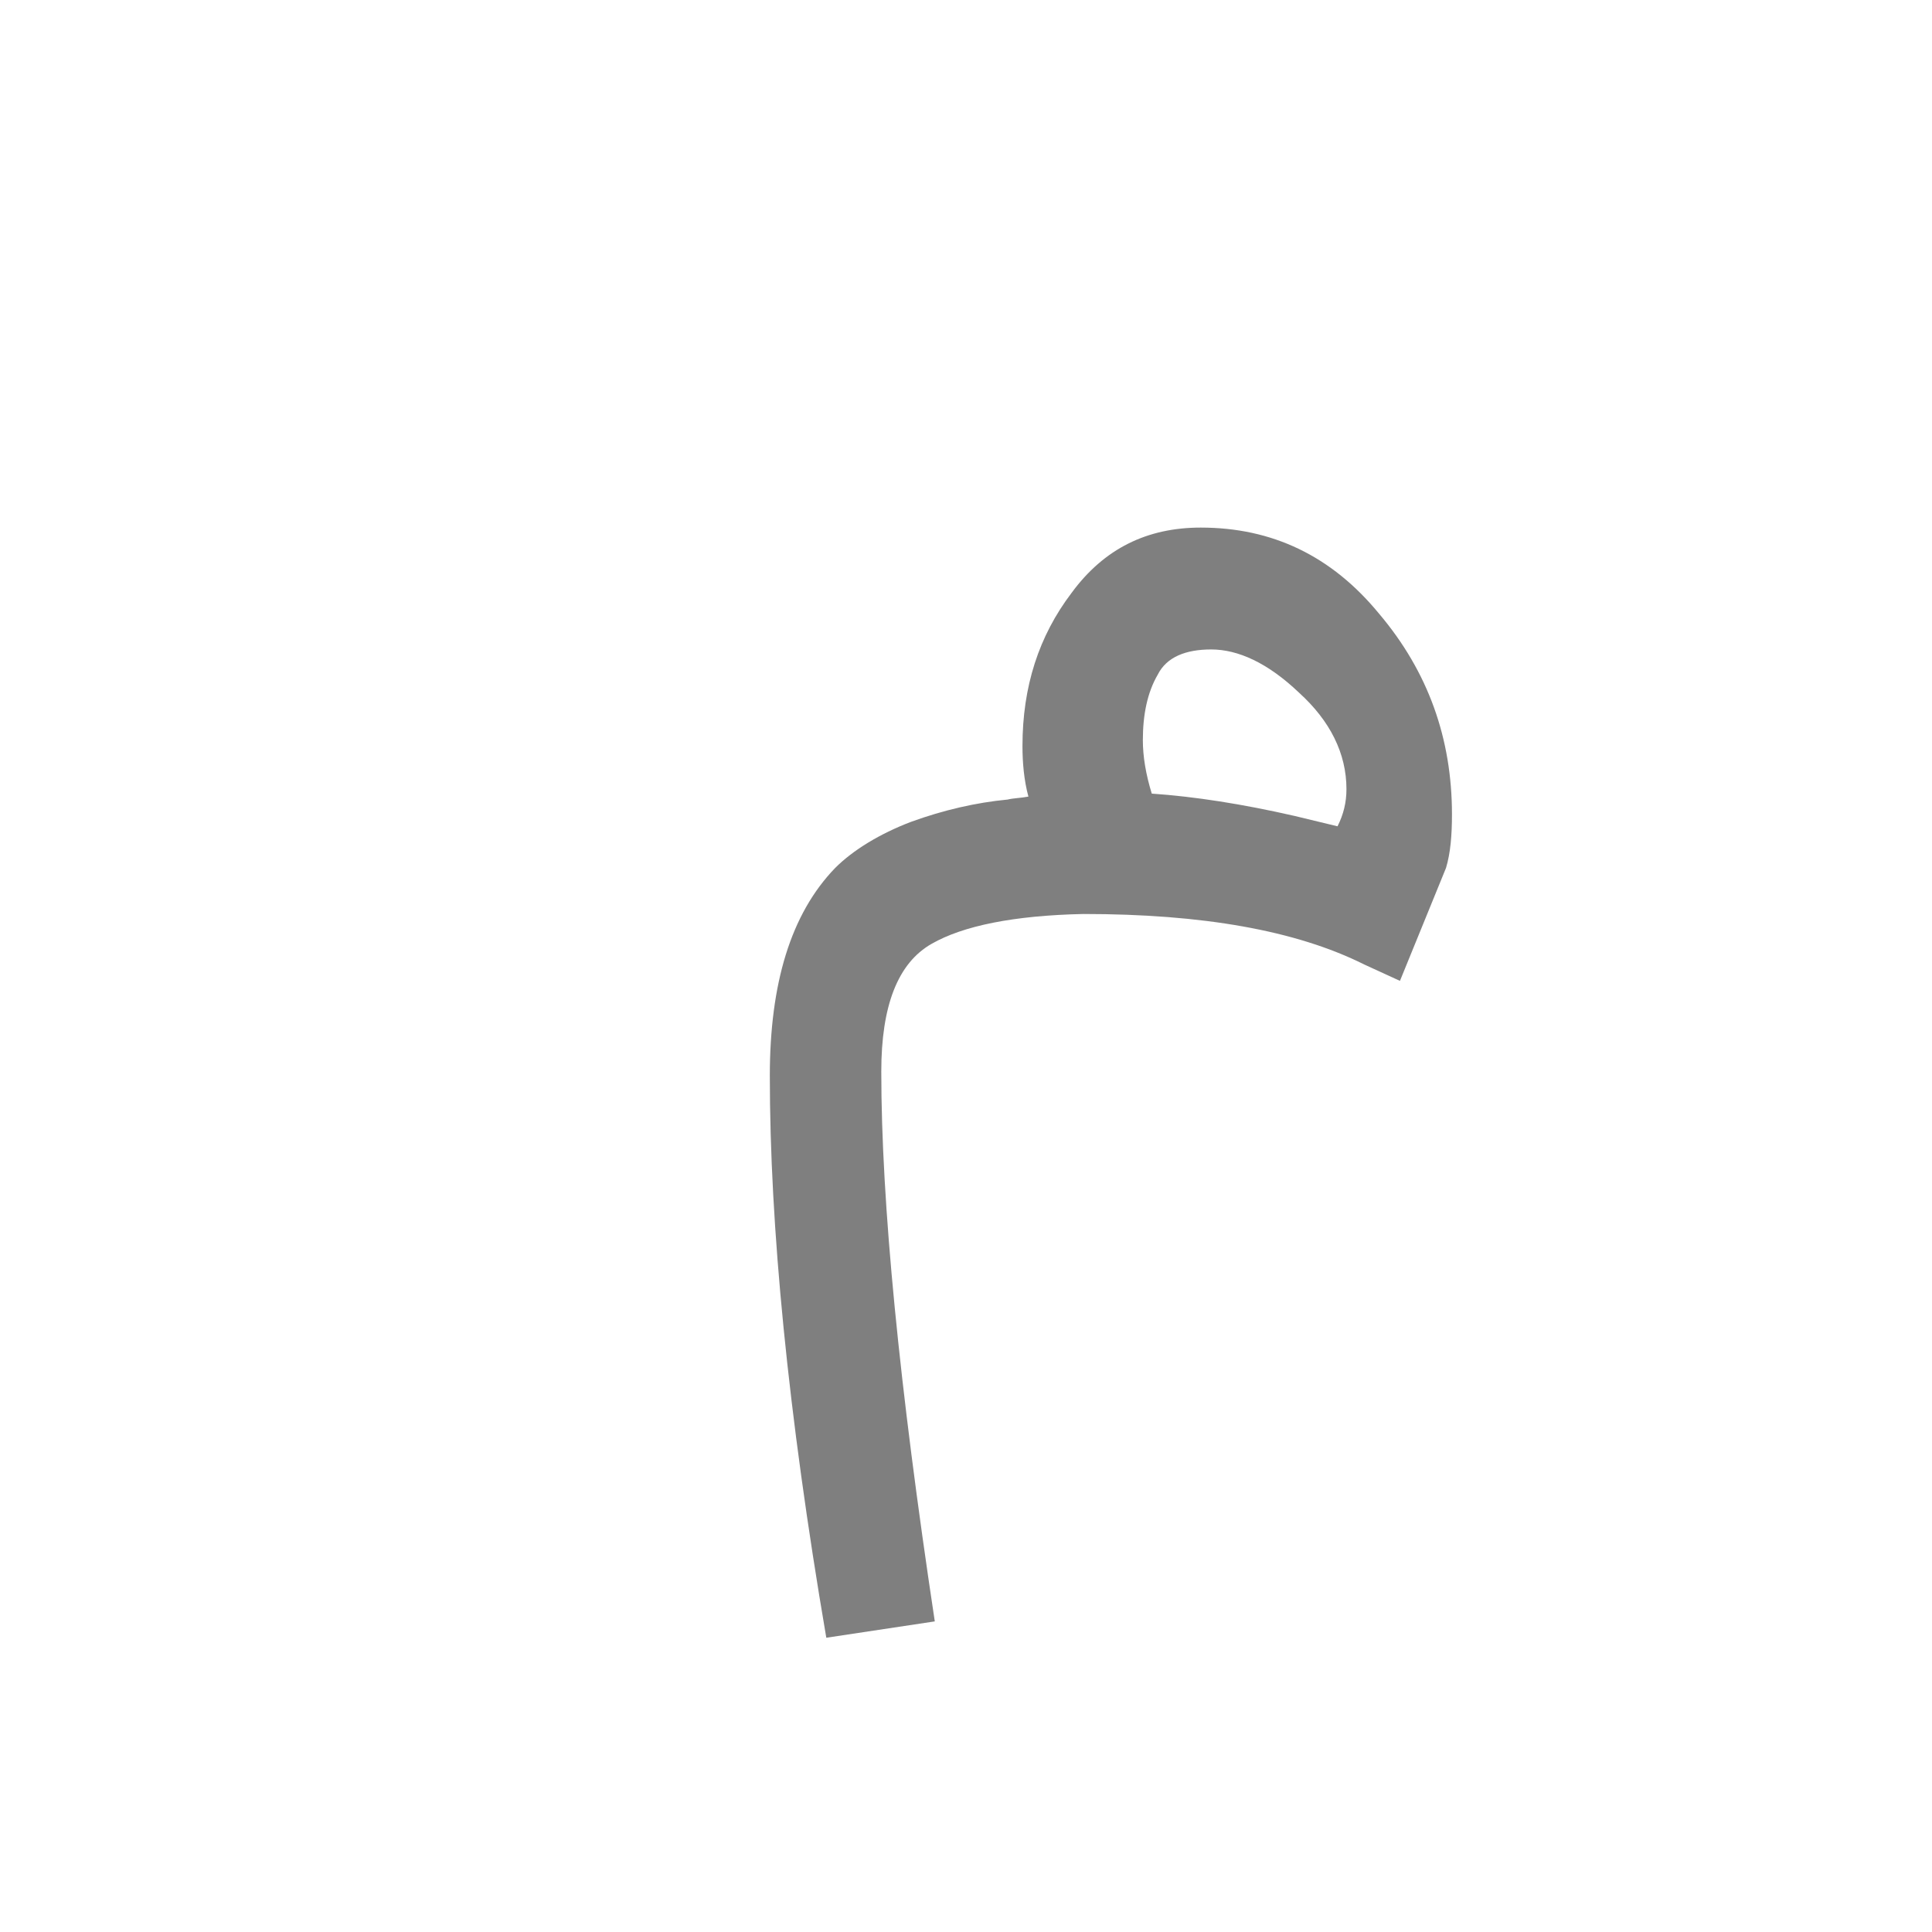 <?xml version="1.0" encoding="UTF-8"?>
<!DOCTYPE svg PUBLIC "-//W3C//DTD SVG 1.0//EN" "http://www.w3.org/TR/2001/REC-SVG-20010904/DTD/svg10.dtd">
<!-- Creator: CorelDRAW -->
<svg xmlns="http://www.w3.org/2000/svg" xml:space="preserve" width="1300px" height="1300px" version="1.0" style="shape-rendering:geometricPrecision; text-rendering:geometricPrecision; image-rendering:optimizeQuality; fill-rule:evenodd; clip-rule:evenodd"
viewBox="0 0 1300 1056"
 xmlns:xlink="http://www.w3.org/1999/xlink">
 <defs>
  <style type="text/css">
   <![CDATA[
    .fil0 {fill:black;fill-opacity:0.502}
   ]]>
  </style>
 </defs>
 <g id="_100:master">
  <g id="Regular-g.mim.isol.svg">
   <g>
    <path class="fil0" d="M518 602c0,100 12,226 38,378l73 -11c-24,-159 -36,-282 -36,-370 0,-44 11,-73 34,-86 21,-12 55,-19 102,-20 80,0 143,11 189,34l24 11 31 -76c3,-10 4,-22 4,-36 0,-51 -16,-96 -49,-135 -32,-39 -72,-58 -120,-58 -36,0 -65,14 -87,44 -22,29 -33,63 -33,103 0,11 1,23 4,34 -5,1 -10,1 -14,2 -21,2 -43,7 -65,15 -21,8 -39,19 -51,31 -30,31 -44,78 -44,140l0 0zm257 -190c-4,-13 -6,-25 -6,-36 0,-17 3,-32 10,-44 6,-12 19,-17 36,-17 18,0 38,9 59,29 21,19 32,41 32,65 0,9 -2,17 -6,25l-29 -7c-35,-8 -67,-13 -96,-15l0 0z"/>
   </g>
  </g>
 </g>
</svg>
